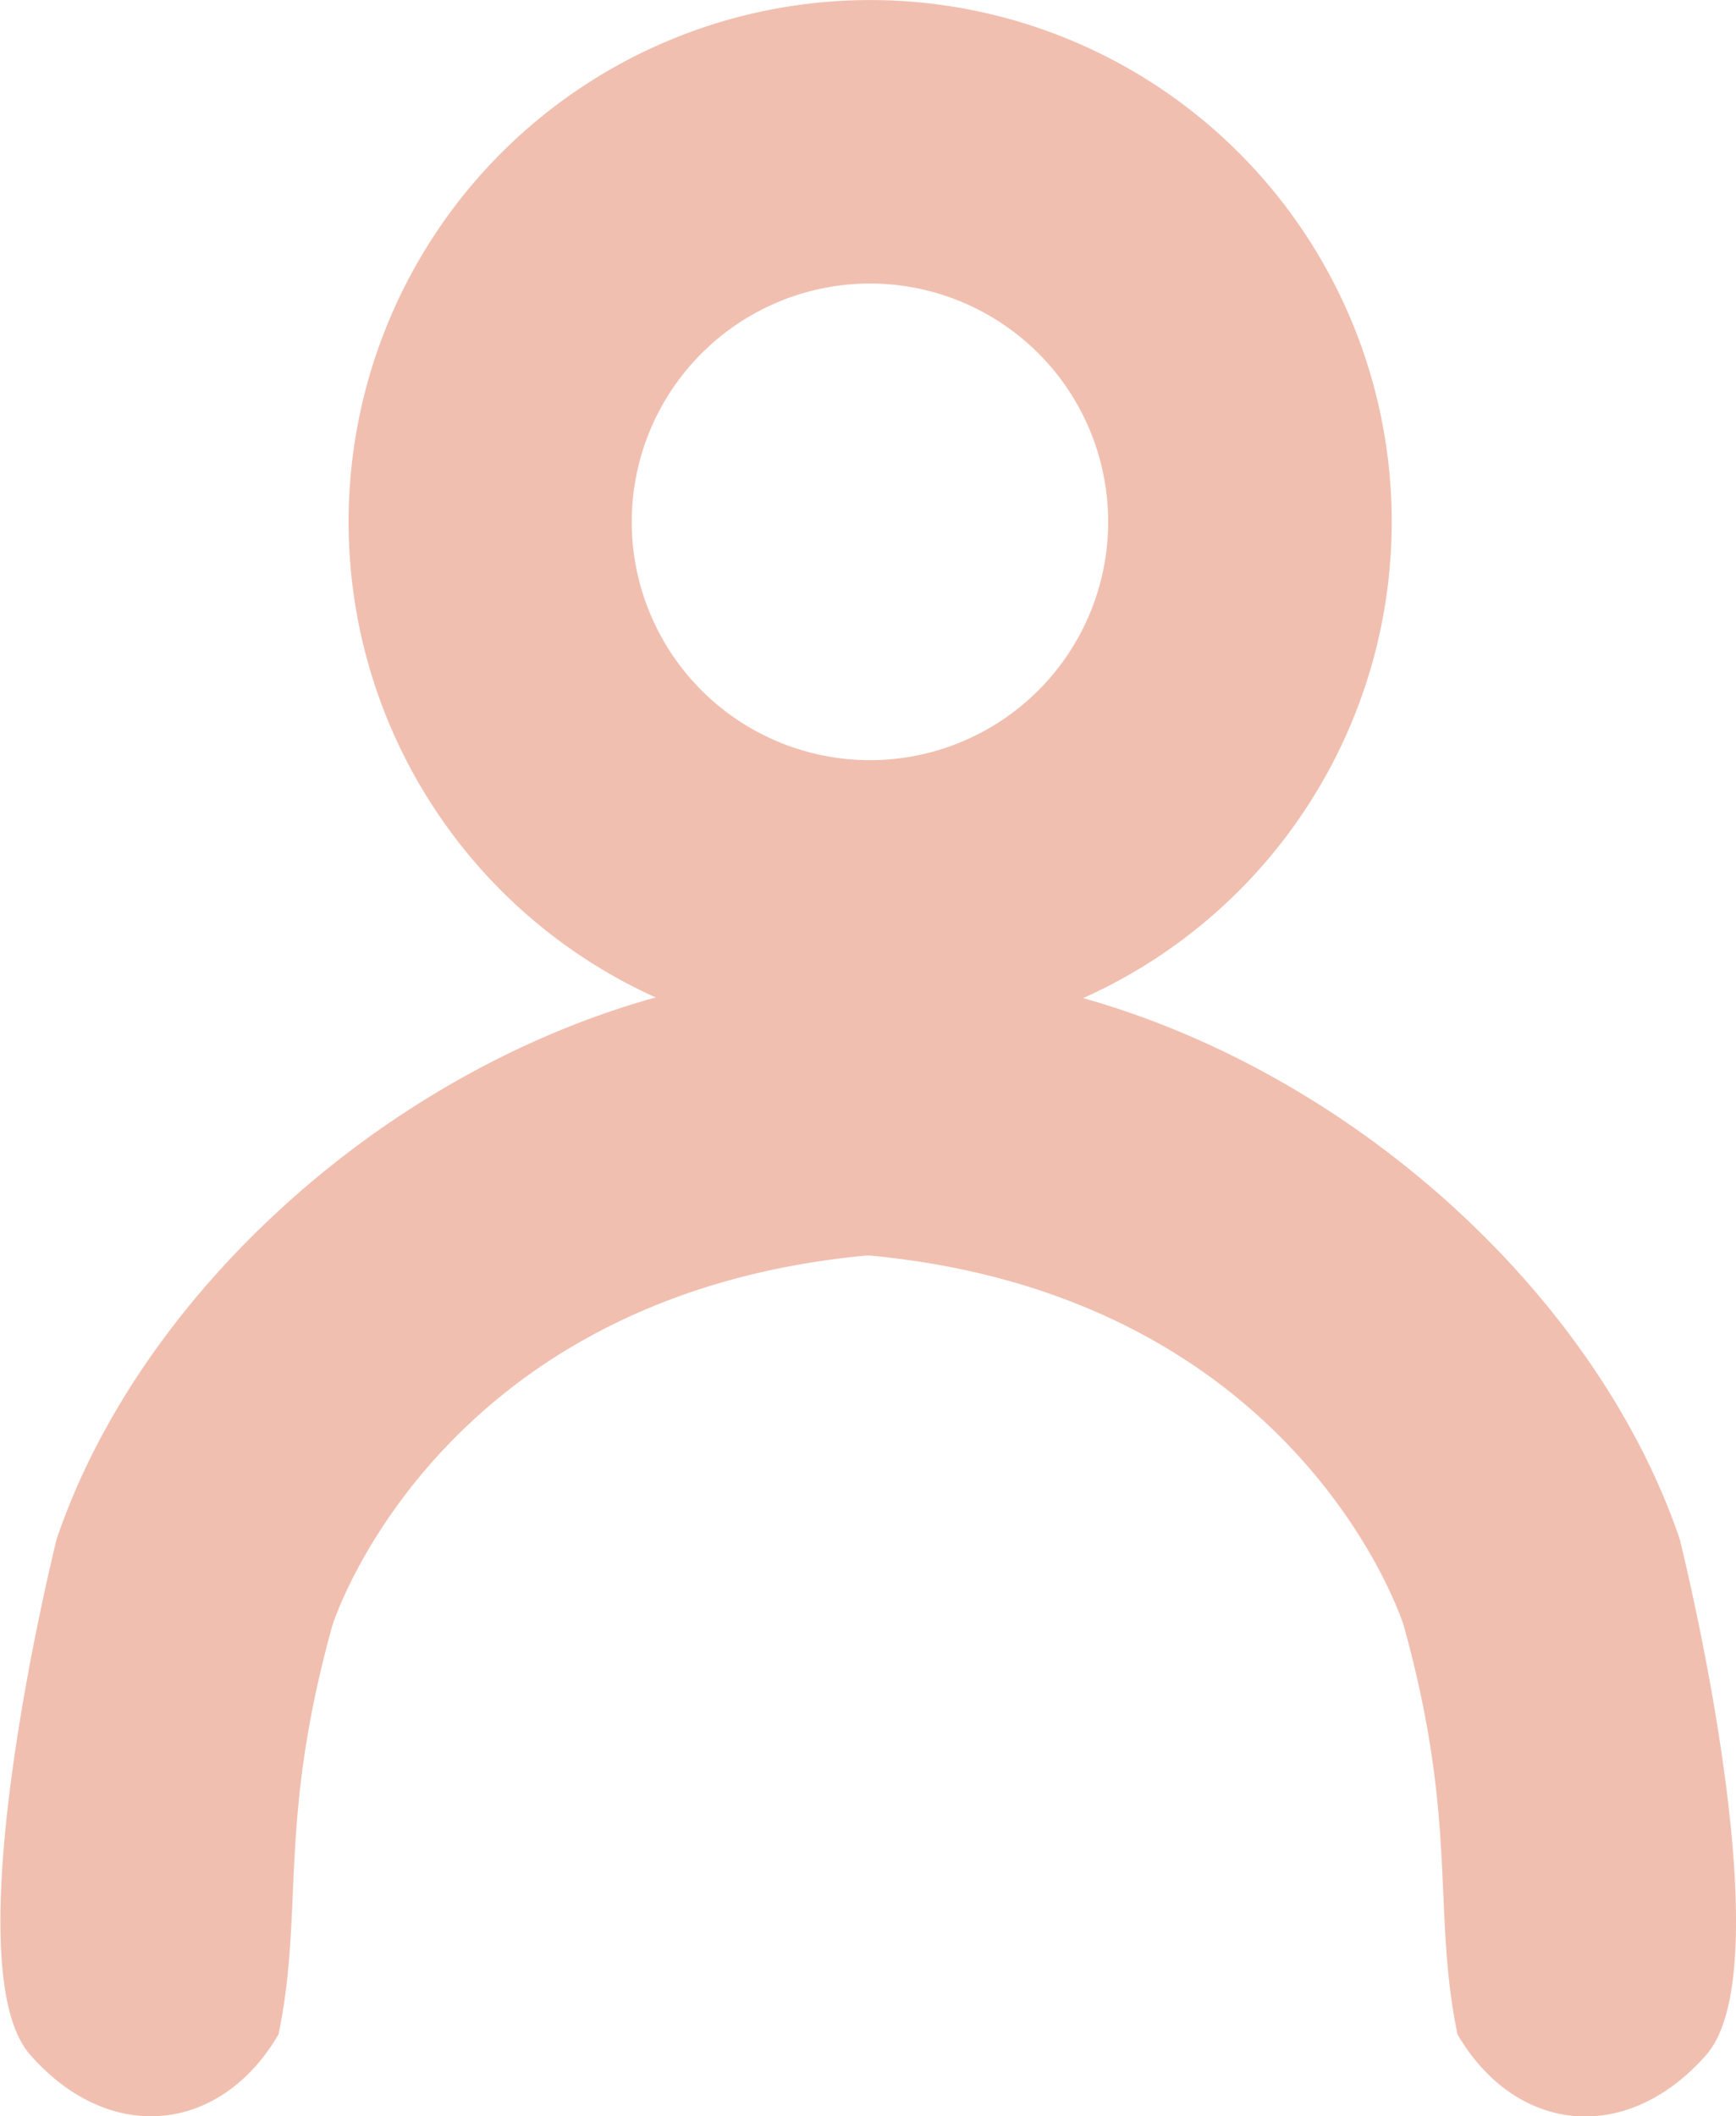 <svg xmlns="http://www.w3.org/2000/svg" viewBox="0 0 245.01 298.55"><defs><style>.cls-1{fill:#f1bfb0;fill-rule:evenodd;}</style></defs><g id="Layer_2" data-name="Layer 2"><g id="logos"><path id="profile-p" class="cls-1" d="M237.06,217.11c-11.62-34.11-45.6-65.43-84.19-76.3h0a73.61,73.61,0,1,0-60.32-.09l-.36.09C53.56,151.68,19.58,183,8,217.11c0,0-15,59.91-3.77,72.74S31.13,301,39.31,287c3.64-17.62-.15-29.87,7.62-57.75,0,0,14.59-46.41,75.31-52.12l.27,0,.26,0c60.72,5.71,75.32,52.12,75.32,52.12,7.76,27.88,4,40.13,7.61,57.75,8.19,14,23.84,15.73,35.12,2.89S237.06,217.11,237.06,217.11ZM122.77,40A33.62,33.62,0,1,1,89.16,73.61,33.65,33.65,0,0,1,122.77,40Z"/></g></g></svg>